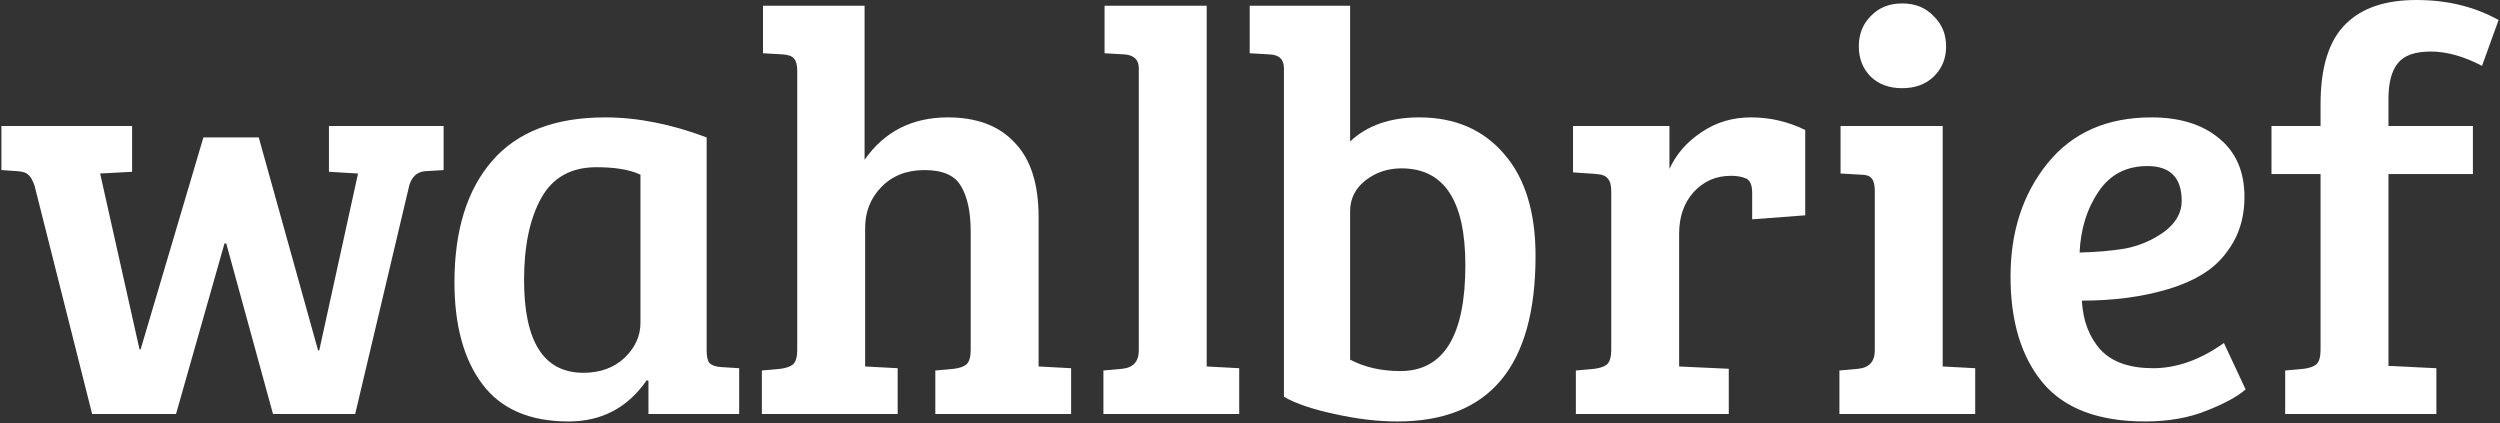 <svg width="614" height="104" viewBox="0 0 614 104" fill="none" xmlns="http://www.w3.org/2000/svg">
<rect x="0" y="0" width="614" height="104" fill="#333333" stroke="none"/>
<path d="M49.956 33.753H63.549L78.123 86.071H78.403L87.932 42.614L80.785 42.192V30.941L108.951 30.941V41.77L104.327 42.051C102.459 42.239 101.197 43.364 100.543 45.426L87.231 101.682H67.052L55.561 59.772H55.141L43.23 101.682H22.631L8.478 45.567C8.01 44.255 7.497 43.364 6.936 42.895C6.469 42.426 5.628 42.145 4.414 42.051L0.35 41.77L0.35 30.941L32.44 30.941V42.192L24.593 42.614L34.262 85.79H34.542L49.956 33.753Z" fill="white"/>
<path d="M173.553 33.753V86.071C173.553 87.571 173.786 88.603 174.254 89.165C174.814 89.728 175.748 90.056 177.056 90.15L181.54 90.431V101.682H159.26V93.525L158.839 93.385C154.168 100.135 147.769 103.511 139.641 103.511C130.112 103.511 123.059 100.463 118.481 94.369C113.904 88.275 111.615 79.93 111.615 69.335C111.615 56.584 114.698 46.645 120.864 39.52C127.029 32.394 136.278 28.831 148.61 28.831C156.55 28.831 164.865 30.472 173.553 33.753ZM157.298 79.321V42.895C154.682 41.676 151.085 41.067 146.508 41.067C140.248 41.067 135.718 43.598 132.915 48.661C130.112 53.724 128.711 60.428 128.711 68.773C128.711 83.962 133.569 91.556 143.285 91.556C147.395 91.556 150.758 90.337 153.374 87.9C155.99 85.368 157.298 82.508 157.298 79.321Z" fill="white"/>
<path d="M195.804 85.931V17.439C195.804 15.939 195.524 14.908 194.963 14.345C194.496 13.783 193.609 13.454 192.301 13.361L187.396 13.079V1.406L212.34 1.406V39.238C217.197 32.3 224.017 28.831 232.799 28.831C239.899 28.831 245.364 30.894 249.194 35.019C253.118 39.051 255.079 45.145 255.079 53.302L255.079 90.009L263.067 90.431V101.682H229.716V90.994L234.34 90.572C235.741 90.384 236.769 90.009 237.423 89.447C238.077 88.79 238.404 87.618 238.404 85.931V56.959C238.404 52.083 237.61 48.333 236.022 45.708C234.527 43.083 231.537 41.77 227.053 41.77C222.662 41.77 219.113 43.176 216.403 45.989C213.788 48.708 212.48 52.037 212.48 55.974L212.48 90.009L220.467 90.431V101.682H187.116V90.994L191.74 90.572C193.142 90.384 194.169 90.009 194.823 89.447C195.477 88.79 195.804 87.618 195.804 85.931Z" fill="white"/>
<path d="M296.363 1.406V90.009L304.351 90.431V101.682H271V90.994L275.624 90.572C278.333 90.29 279.688 88.79 279.688 86.071V16.736C279.688 14.673 278.52 13.548 276.184 13.361L271.28 13.079V1.406L296.363 1.406Z" fill="white"/>
<path d="M315.333 97.463V16.736C315.333 14.58 314.165 13.454 311.829 13.361L306.925 13.079V1.406L331.588 1.406V34.738C335.792 30.8 341.444 28.831 348.544 28.831C357.325 28.831 364.285 31.831 369.423 37.832C374.561 43.739 377.13 52.083 377.13 62.866C377.13 89.962 365.826 103.511 343.219 103.511C338.361 103.511 333.223 102.901 327.804 101.682C322.479 100.557 318.322 99.151 315.333 97.463ZM331.588 51.896V88.322C335.138 90.197 339.248 91.134 343.919 91.134C354.569 91.134 359.894 82.462 359.894 65.116C359.894 49.271 354.663 41.348 344.2 41.348C340.836 41.348 337.894 42.332 335.371 44.301C332.849 46.27 331.588 48.802 331.588 51.896Z" fill="white"/>
<path d="M395.721 85.931V46.974C395.721 45.473 395.44 44.442 394.88 43.88C394.413 43.223 393.525 42.848 392.217 42.754L386.332 42.332V30.941L410.014 30.941V41.489C411.695 37.832 414.311 34.832 417.861 32.488C421.411 30.05 425.475 28.831 430.053 28.831C434.724 28.831 439.161 29.862 443.365 31.925V52.88L430.333 53.865V47.395C430.333 45.52 429.866 44.348 428.932 43.88C427.904 43.411 426.643 43.176 425.148 43.176C421.411 43.176 418.328 44.536 415.899 47.255C413.564 49.88 412.396 53.255 412.396 57.381V90.009L424.587 90.572V101.682L387.032 101.682V90.994L391.657 90.572C393.058 90.384 394.086 90.009 394.74 89.447C395.394 88.79 395.721 87.618 395.721 85.931Z" fill="white"/>
<path d="M477.124 30.941V90.009L485.112 90.431V101.682H451.761V90.994L456.385 90.572C459.094 90.29 460.449 88.79 460.449 86.071V46.974C460.449 45.38 460.169 44.301 459.608 43.739C459.141 43.176 458.253 42.895 456.946 42.895L452.041 42.614V30.941L477.124 30.941ZM459.468 18.846C457.506 16.877 456.525 14.392 456.525 11.392C456.525 8.391 457.506 5.907 459.468 3.938C461.43 1.875 463.999 0.844 467.175 0.844C470.351 0.844 472.921 1.875 474.882 3.938C476.938 5.907 477.965 8.391 477.965 11.392C477.965 14.392 476.938 16.877 474.882 18.846C472.921 20.721 470.351 21.659 467.175 21.659C463.999 21.659 461.43 20.721 459.468 18.846Z" fill="white"/>
<path d="M528.398 28.831C535.405 28.831 540.963 30.566 545.074 34.035C549.184 37.41 551.239 42.192 551.239 48.38C551.239 52.505 550.352 56.162 548.577 59.35C546.802 62.444 544.606 64.882 541.991 66.663C539.375 68.445 536.199 69.898 532.462 71.023C526.203 72.898 519.149 73.836 511.302 73.836C511.582 78.805 513.124 82.837 515.926 85.931C518.729 88.931 523.026 90.431 528.818 90.431C534.61 90.431 540.403 88.368 546.195 84.243L551.52 95.635C549.651 97.322 546.475 99.057 541.991 100.838C537.6 102.62 532.555 103.511 526.857 103.511C515.459 103.511 507.098 100.37 501.773 94.088C496.448 87.712 493.786 78.992 493.786 67.929C493.786 56.865 496.822 47.583 502.894 40.082C508.967 32.581 517.468 28.831 528.398 28.831ZM521.952 61.038C525.409 60.381 528.585 59.022 531.481 56.959C534.377 54.803 535.825 52.271 535.825 49.364C535.825 43.645 533.022 40.785 527.417 40.785C522.186 40.785 518.168 42.895 515.366 47.114C512.563 51.24 511.022 56.209 510.742 62.022C514.852 61.928 518.589 61.6 521.952 61.038Z" fill="white"/>
<path d="M569.929 85.931V42.754H557.878V30.941L569.929 30.941V25.596C569.929 16.408 572.031 9.798 576.235 5.766C580.159 1.922 585.904 0 593.471 0C601.038 0 607.765 1.641 613.65 4.922L609.586 16.174C605.102 13.829 600.898 12.658 596.974 12.658C593.051 12.658 590.342 13.642 588.847 15.611C587.352 17.486 586.605 20.393 586.605 24.331V30.941H607.344V42.754L586.605 42.754V89.868L598.376 90.431V101.682L561.241 101.682V90.994L565.865 90.572C567.267 90.384 568.294 90.009 568.948 89.447C569.602 88.79 569.929 87.618 569.929 85.931Z" fill="white"/>
</svg>
